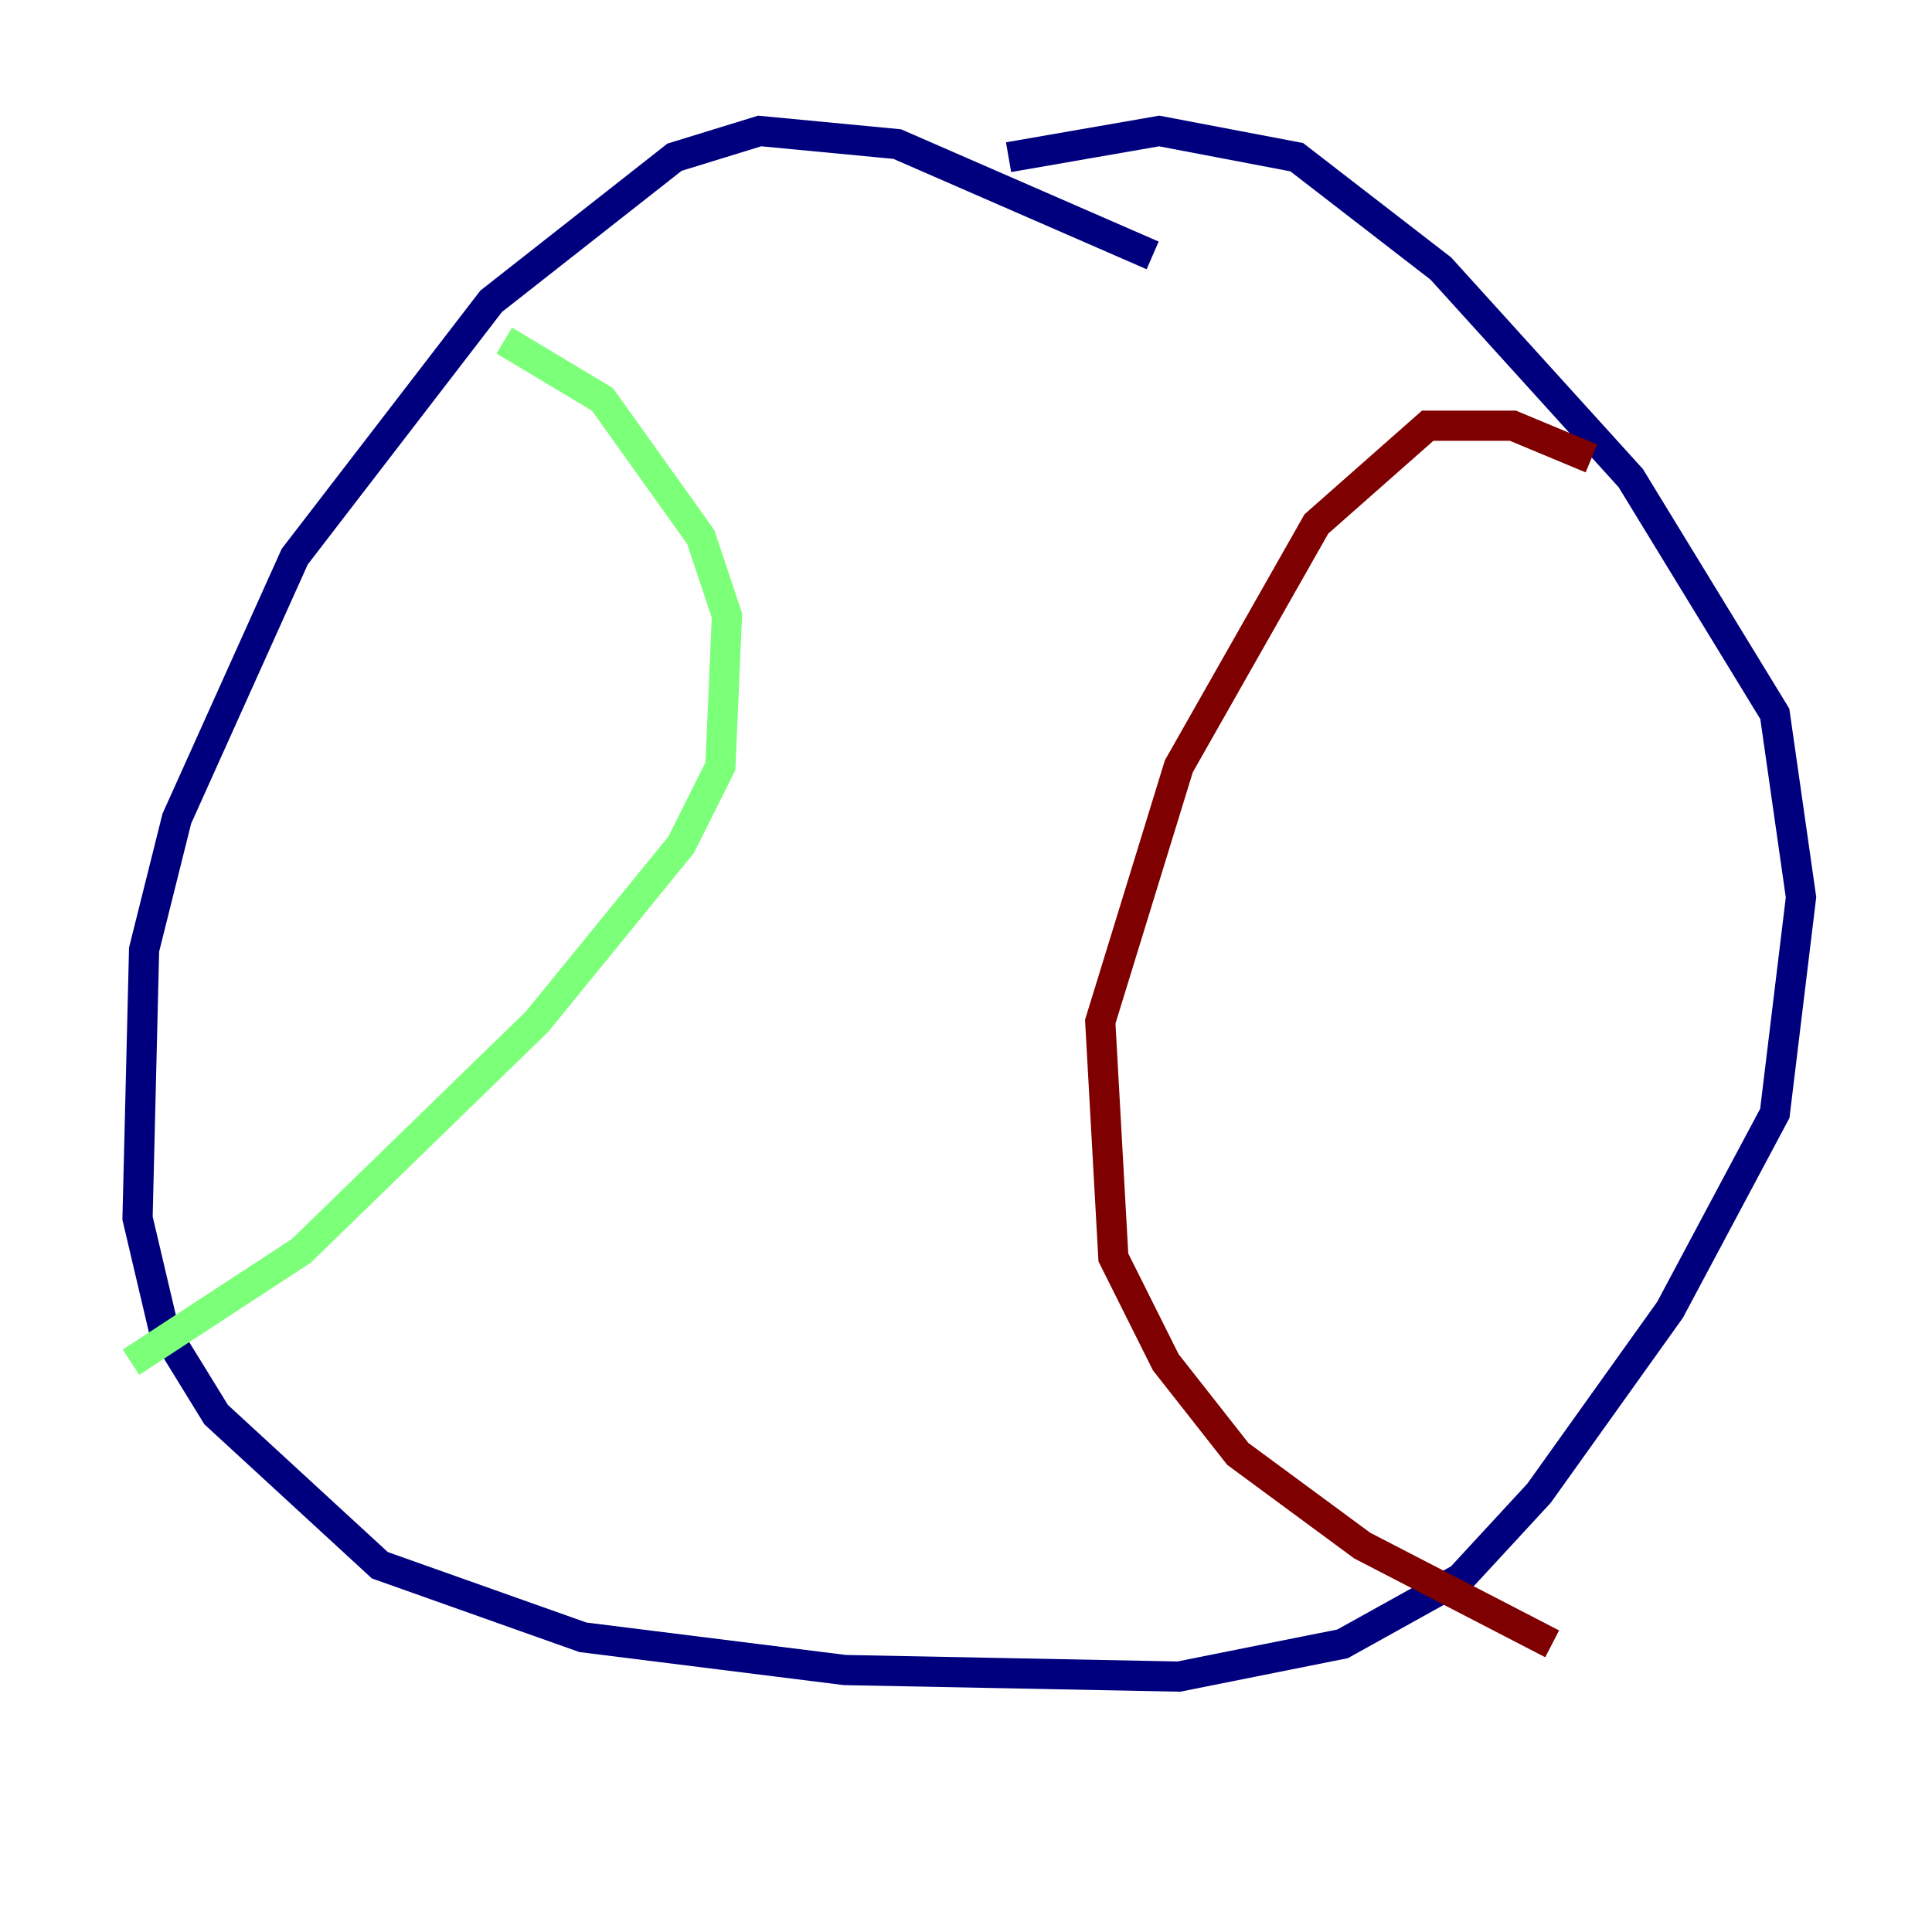 <?xml version="1.0" encoding="utf-8" ?>
<svg baseProfile="tiny" height="128" version="1.2" viewBox="0,0,128,128" width="128" xmlns="http://www.w3.org/2000/svg" xmlns:ev="http://www.w3.org/2001/xml-events" xmlns:xlink="http://www.w3.org/1999/xlink"><defs /><polyline fill="none" points="76.366,16.922 59.444,9.546 50.332,8.678 44.691,10.414 32.542,19.959 19.525,36.881 11.715,54.237 9.546,62.915 9.112,80.705 10.848,88.081 14.319,93.722 25.166,103.702 38.617,108.475 55.973,110.644 78.102,111.078 88.949,108.909 96.759,104.57 101.966,98.929 110.644,86.78 117.586,73.763 119.322,59.444 117.586,47.295 108.041,31.675 95.458,17.79 85.912,10.414 76.8,8.678 66.82,10.414" stroke="#00007f" stroke-width="2" /><polyline fill="none" points="33.41,22.563 39.919,26.468 46.427,35.58 48.163,40.786 47.729,50.766 45.125,55.973 35.58,67.688 19.959,82.875 8.678,90.251" stroke="#7cff79" stroke-width="2" /><polyline fill="none" points="105.437,30.373 100.231,28.203 94.59,28.203 87.214,34.712 78.102,50.766 72.895,67.688 73.763,83.308 77.234,90.251 82.007,96.325 90.251,102.4 102.834,108.909" stroke="#7f0000" stroke-width="2" /></svg>